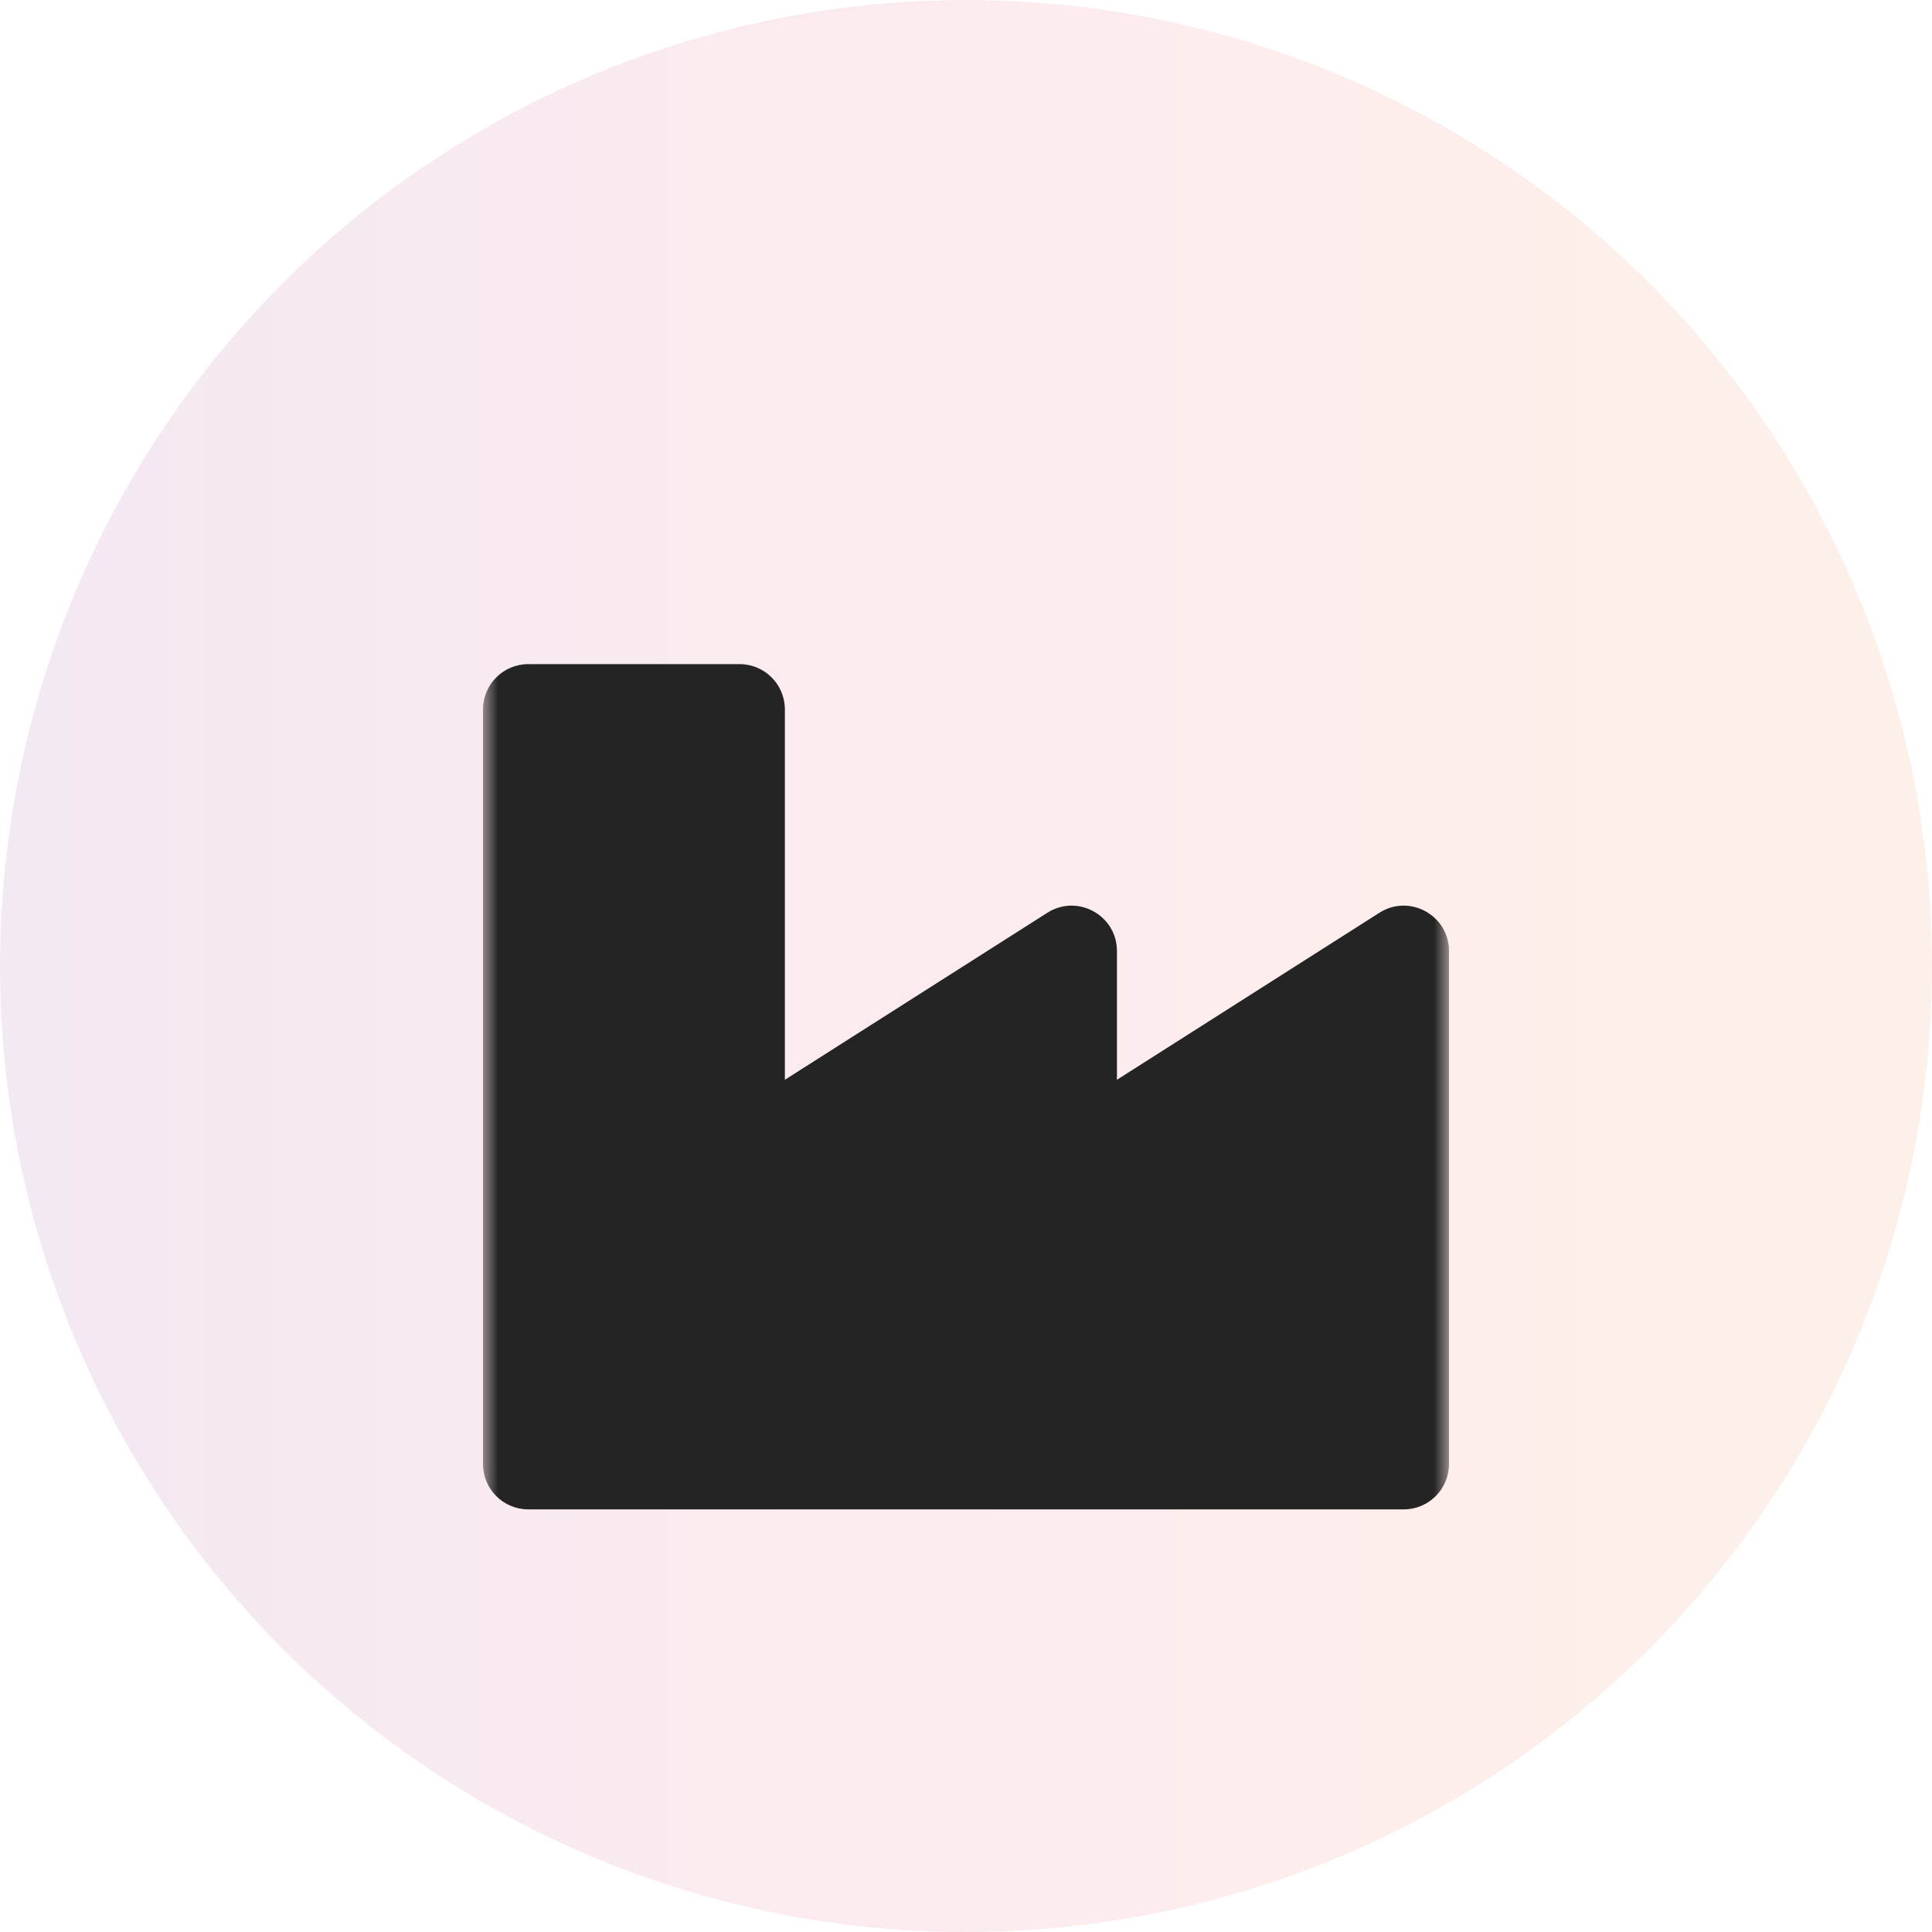 <svg width="64" height="64" viewBox="0 0 64 64" fill="none" xmlns="http://www.w3.org/2000/svg">
<circle cx="32" cy="32" r="32" fill="url(#paint0_linear_68_1977)" fill-opacity="0.1"/>
<g clip-path="url(#clip0_68_1977)">
<mask id="mask0_68_1977" style="mask-type:luminance" maskUnits="userSpaceOnUse" x="16" y="20" width="32" height="32">
<path d="M16 20H48V52H16V20Z" fill="white"/>
</mask>
<g mask="url(#mask0_68_1977)">
<path d="M45.695 30.236L37 35.769V31.502C37 30.32 35.692 29.602 34.695 30.236L26 35.769V23.5C26 22.672 25.328 22 24.5 22H17.5C16.672 22 16 22.672 16 23.5V48.5C16 49.328 16.672 50 17.5 50H46.5C47.328 50 48 49.328 48 48.5V31.502C48 30.32 46.692 29.602 45.695 30.236Z" fill="#242424"/>
</g>
</g>
<defs>
<linearGradient id="paint0_linear_68_1977" x1="0" y1="32" x2="64" y2="32" gradientUnits="userSpaceOnUse">
<stop stop-color="#8A2387"/>
<stop offset="0.5" stop-color="#E94057"/>
<stop offset="1" stop-color="#F27121"/>
</linearGradient>
<clipPath id="clip0_68_1977">
<rect width="32" height="32" fill="white" transform="translate(16 20)"/>
</clipPath>
</defs>
</svg>
